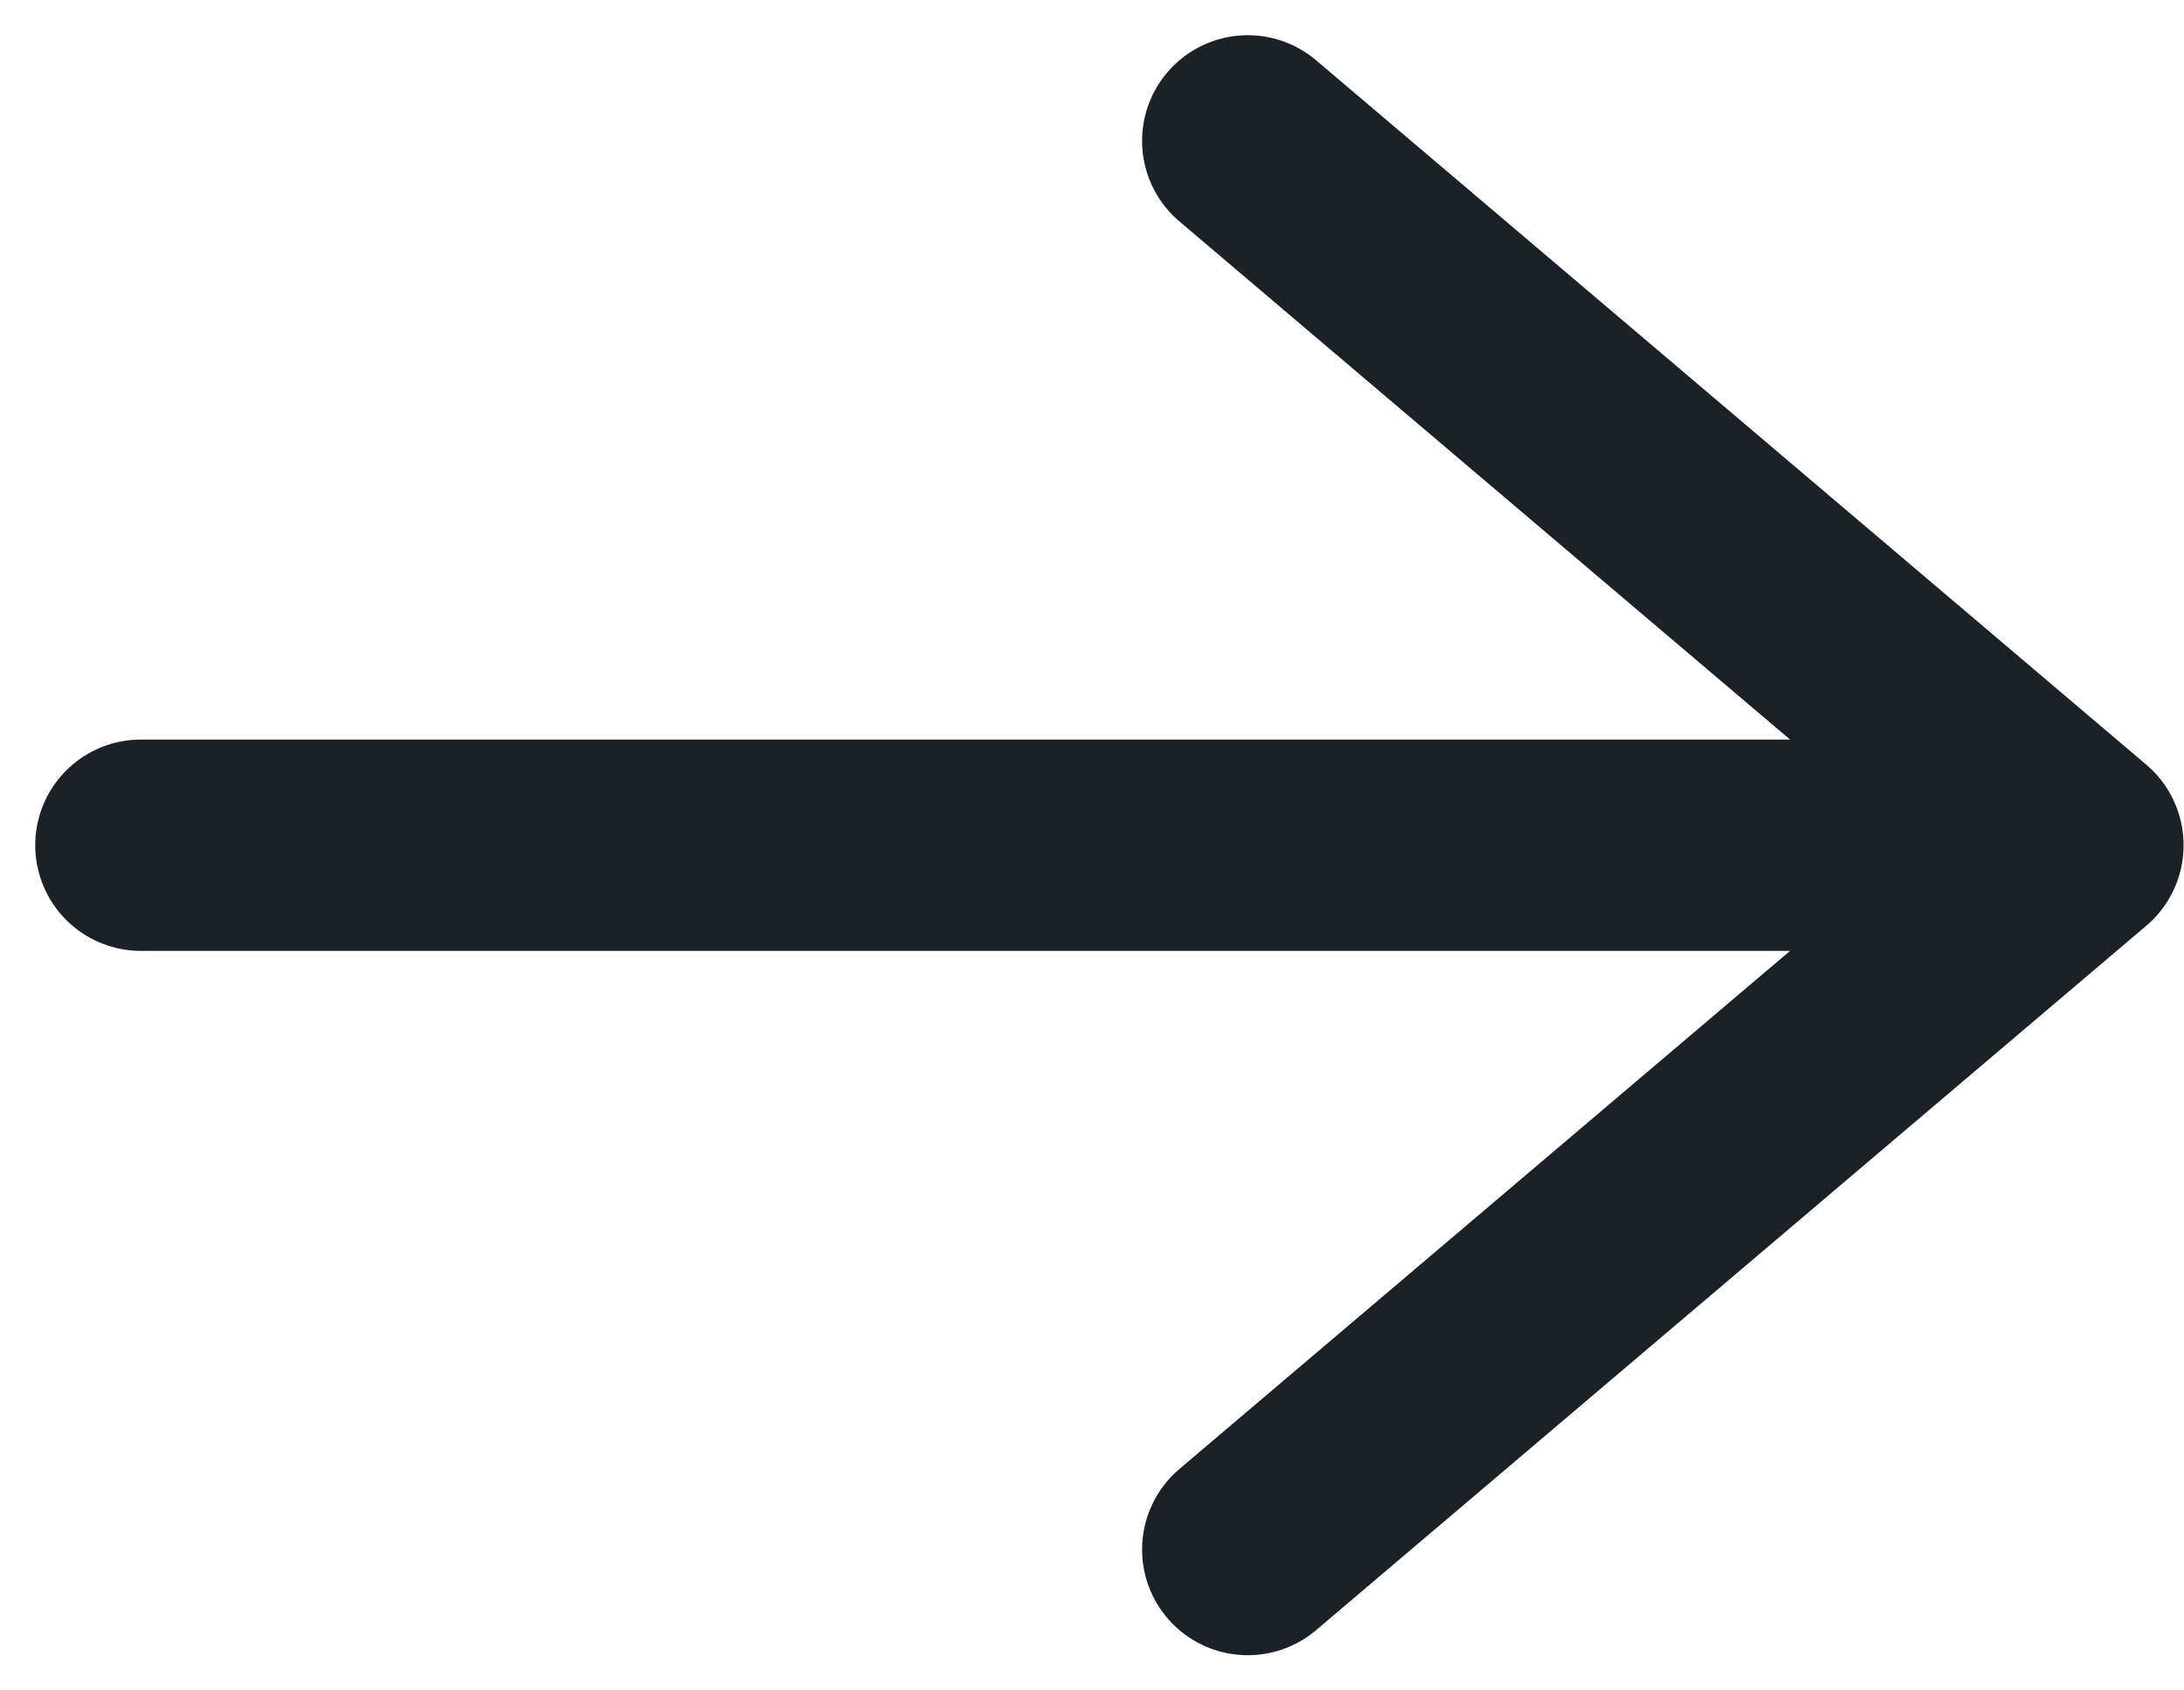 <svg width="31" height="24" viewBox="0 0 31 24" fill="none" xmlns="http://www.w3.org/2000/svg">
<path d="M29.494 12L17.711 22M29.494 12L17.711 2M29.494 12H2" stroke="#1C2027" stroke-width="3" stroke-linecap="round" stroke-linejoin="round"/>
</svg>
